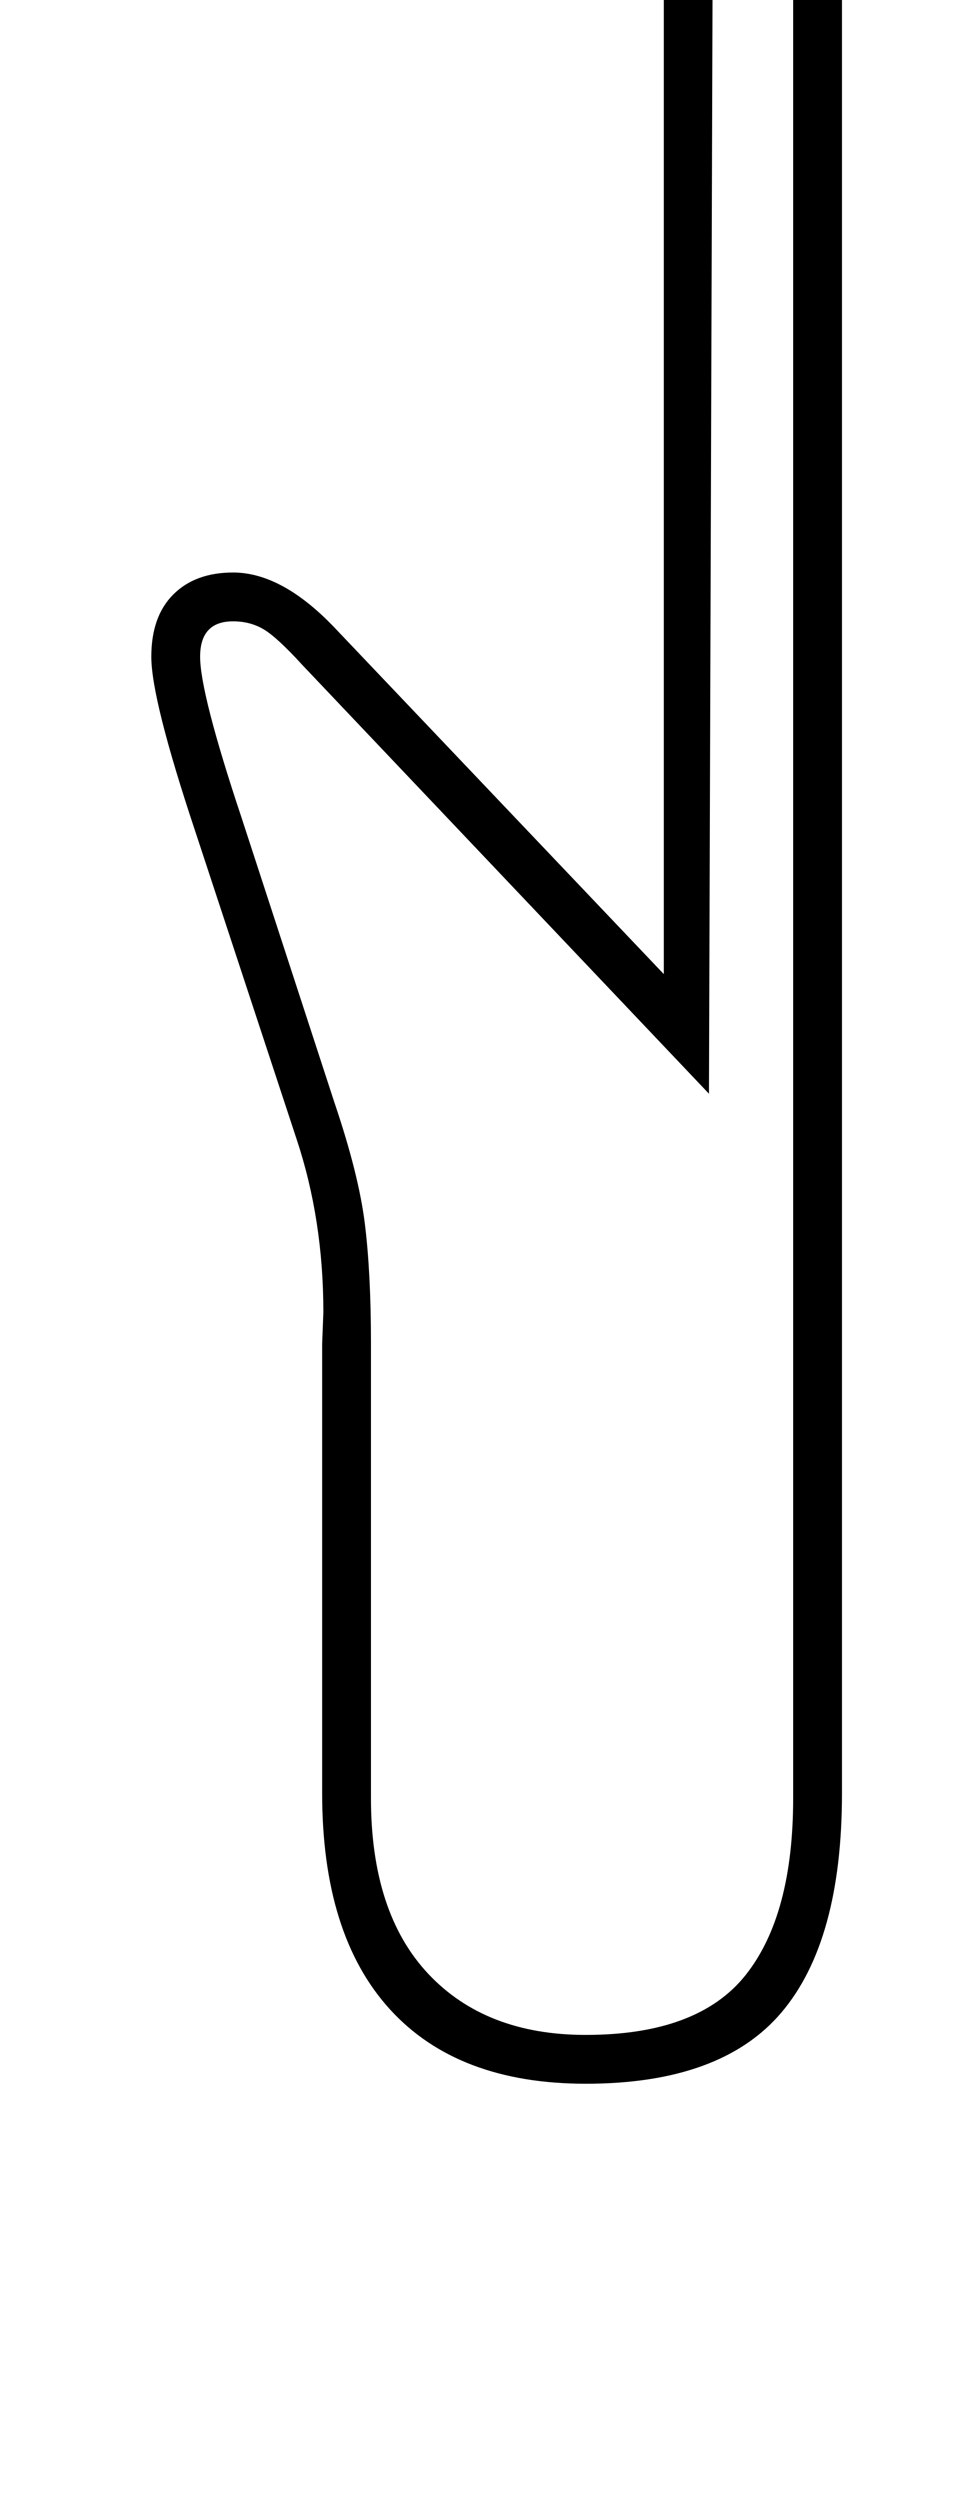 <?xml version="1.0" standalone="no"?>
<!DOCTYPE svg PUBLIC "-//W3C//DTD SVG 1.1//EN" "http://www.w3.org/Graphics/SVG/1.1/DTD/svg11.dtd" >
<svg xmlns="http://www.w3.org/2000/svg" xmlns:xlink="http://www.w3.org/1999/xlink" version="1.1" viewBox="-10 0 790 2048">
  <g transform="matrix(1 0 0 -1 0 1638)">
   <path fill="currentColor"
d="M470 -69q-105 0 -160.5 61t-55.5 177v368l1 26q0 76 -22 142l-83 252q-36 108 -36 143q0 33 18 51t49 18q40 0 83 -45l270 -284v825q0 108 -14.5 154.5t-48 71.5t-91.5 25q-54 0 -118 -21q-65 -21 -99 -21q-27 0 -45 17t-18 42q0 48 89 82.5t202 34.5q97 0 162 -38
t96 -119t31 -228v-1496q0 -121 -49.5 -179.5t-160.5 -58.5zM294 165q0 -94 47 -144t129 -50q92 0 131 49t39 145v1500q0 135 -25 201.5t-78 105t-146 38.5q-79 0 -165 -26.5t-86 -50.5q0 -19 25 -19q27 0 94 21q66 21 121 21q74 0 115 -30.5t60 -84t19 -176.5l-3 -923
l-333 351q-21 23 -32 29.5t-25 6.5q-27 0 -27 -29q0 -30 34 -132l76 -233q20 -59 25 -99.5t5 -97.5v-373z" />
  </g>

</svg>
